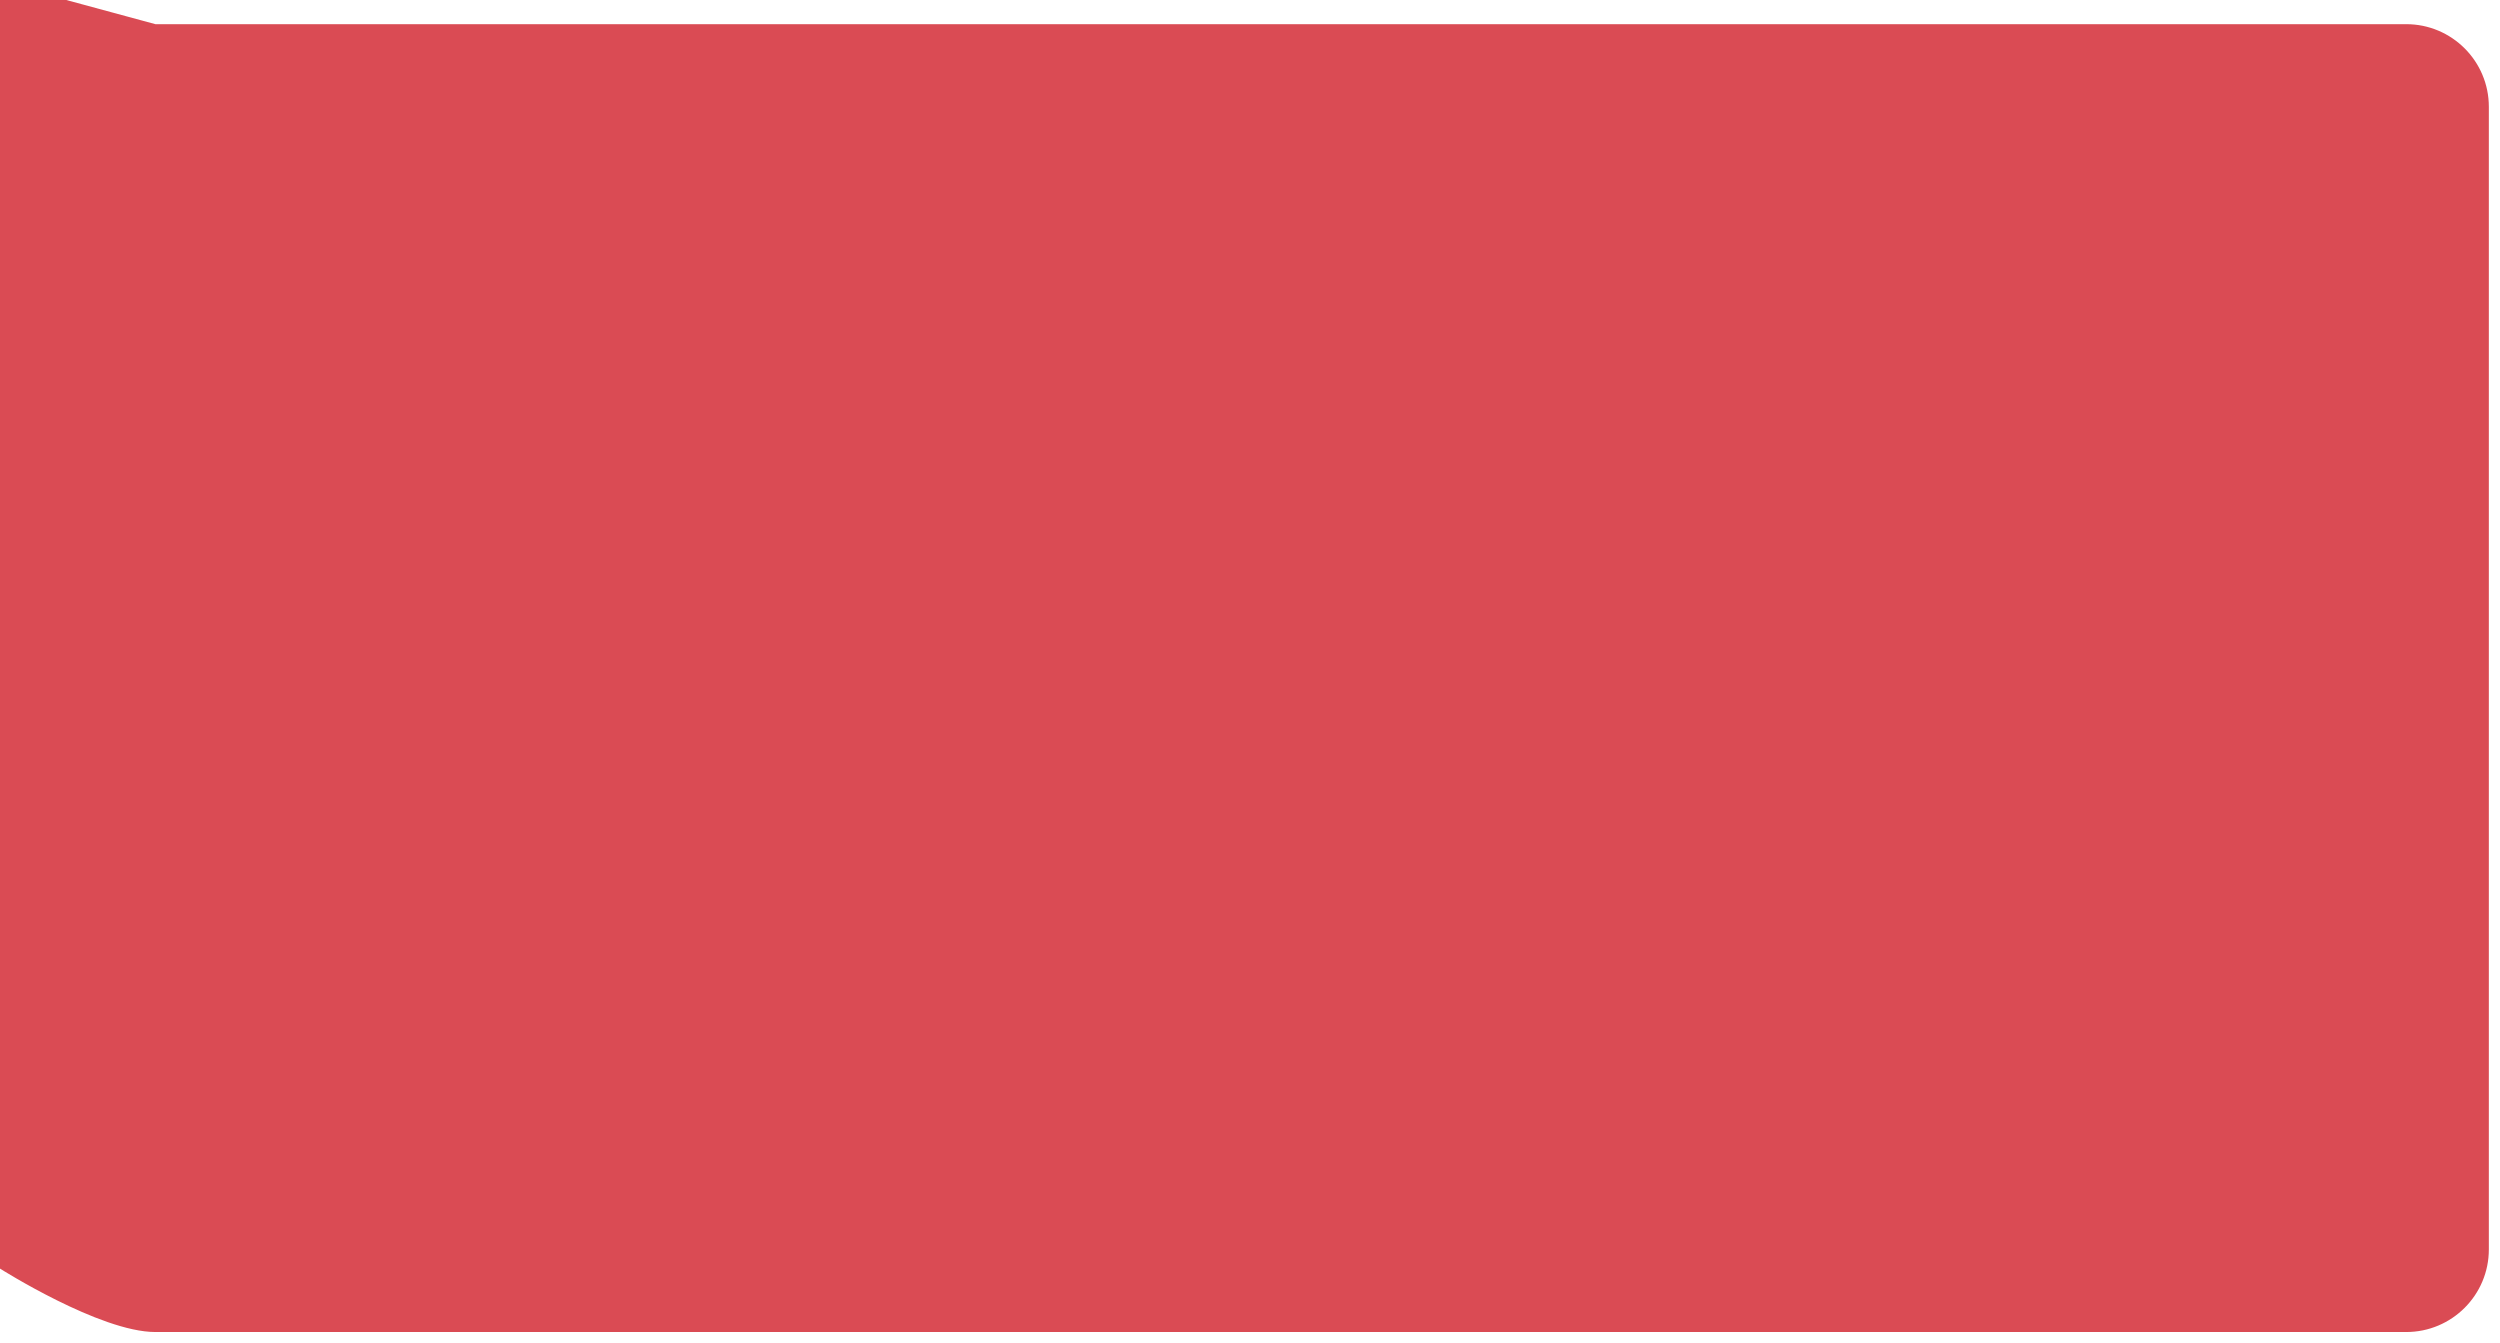 <svg width="121" height="65" viewBox="0 0 121 65" fill="none" xmlns="http://www.w3.org/2000/svg" xmlns:xlink="http://www.w3.org/1999/xlink">
	<desc>
			Created with Pixso.
	</desc>
	<defs/>
	<path id="Rectangle 41" d="M0 -0.87L7.52 1.17L15.05 1.17L30.11 1.17L60.23 1.17L116.46 1.17C118.67 1.17 120.46 2.96 120.46 5.17L120.46 60.47C120.46 62.68 118.67 64.47 116.46 64.47L60.23 64.47L30.11 64.47L15.05 64.47C15.05 64.47 10.2 64.47 7.52 64.47C4.84 64.47 0 61.4 0 61.4L0 -0.87Z" fill="#DA4B54" fill-opacity="1" fill-rule="nonzero"/>
</svg>
